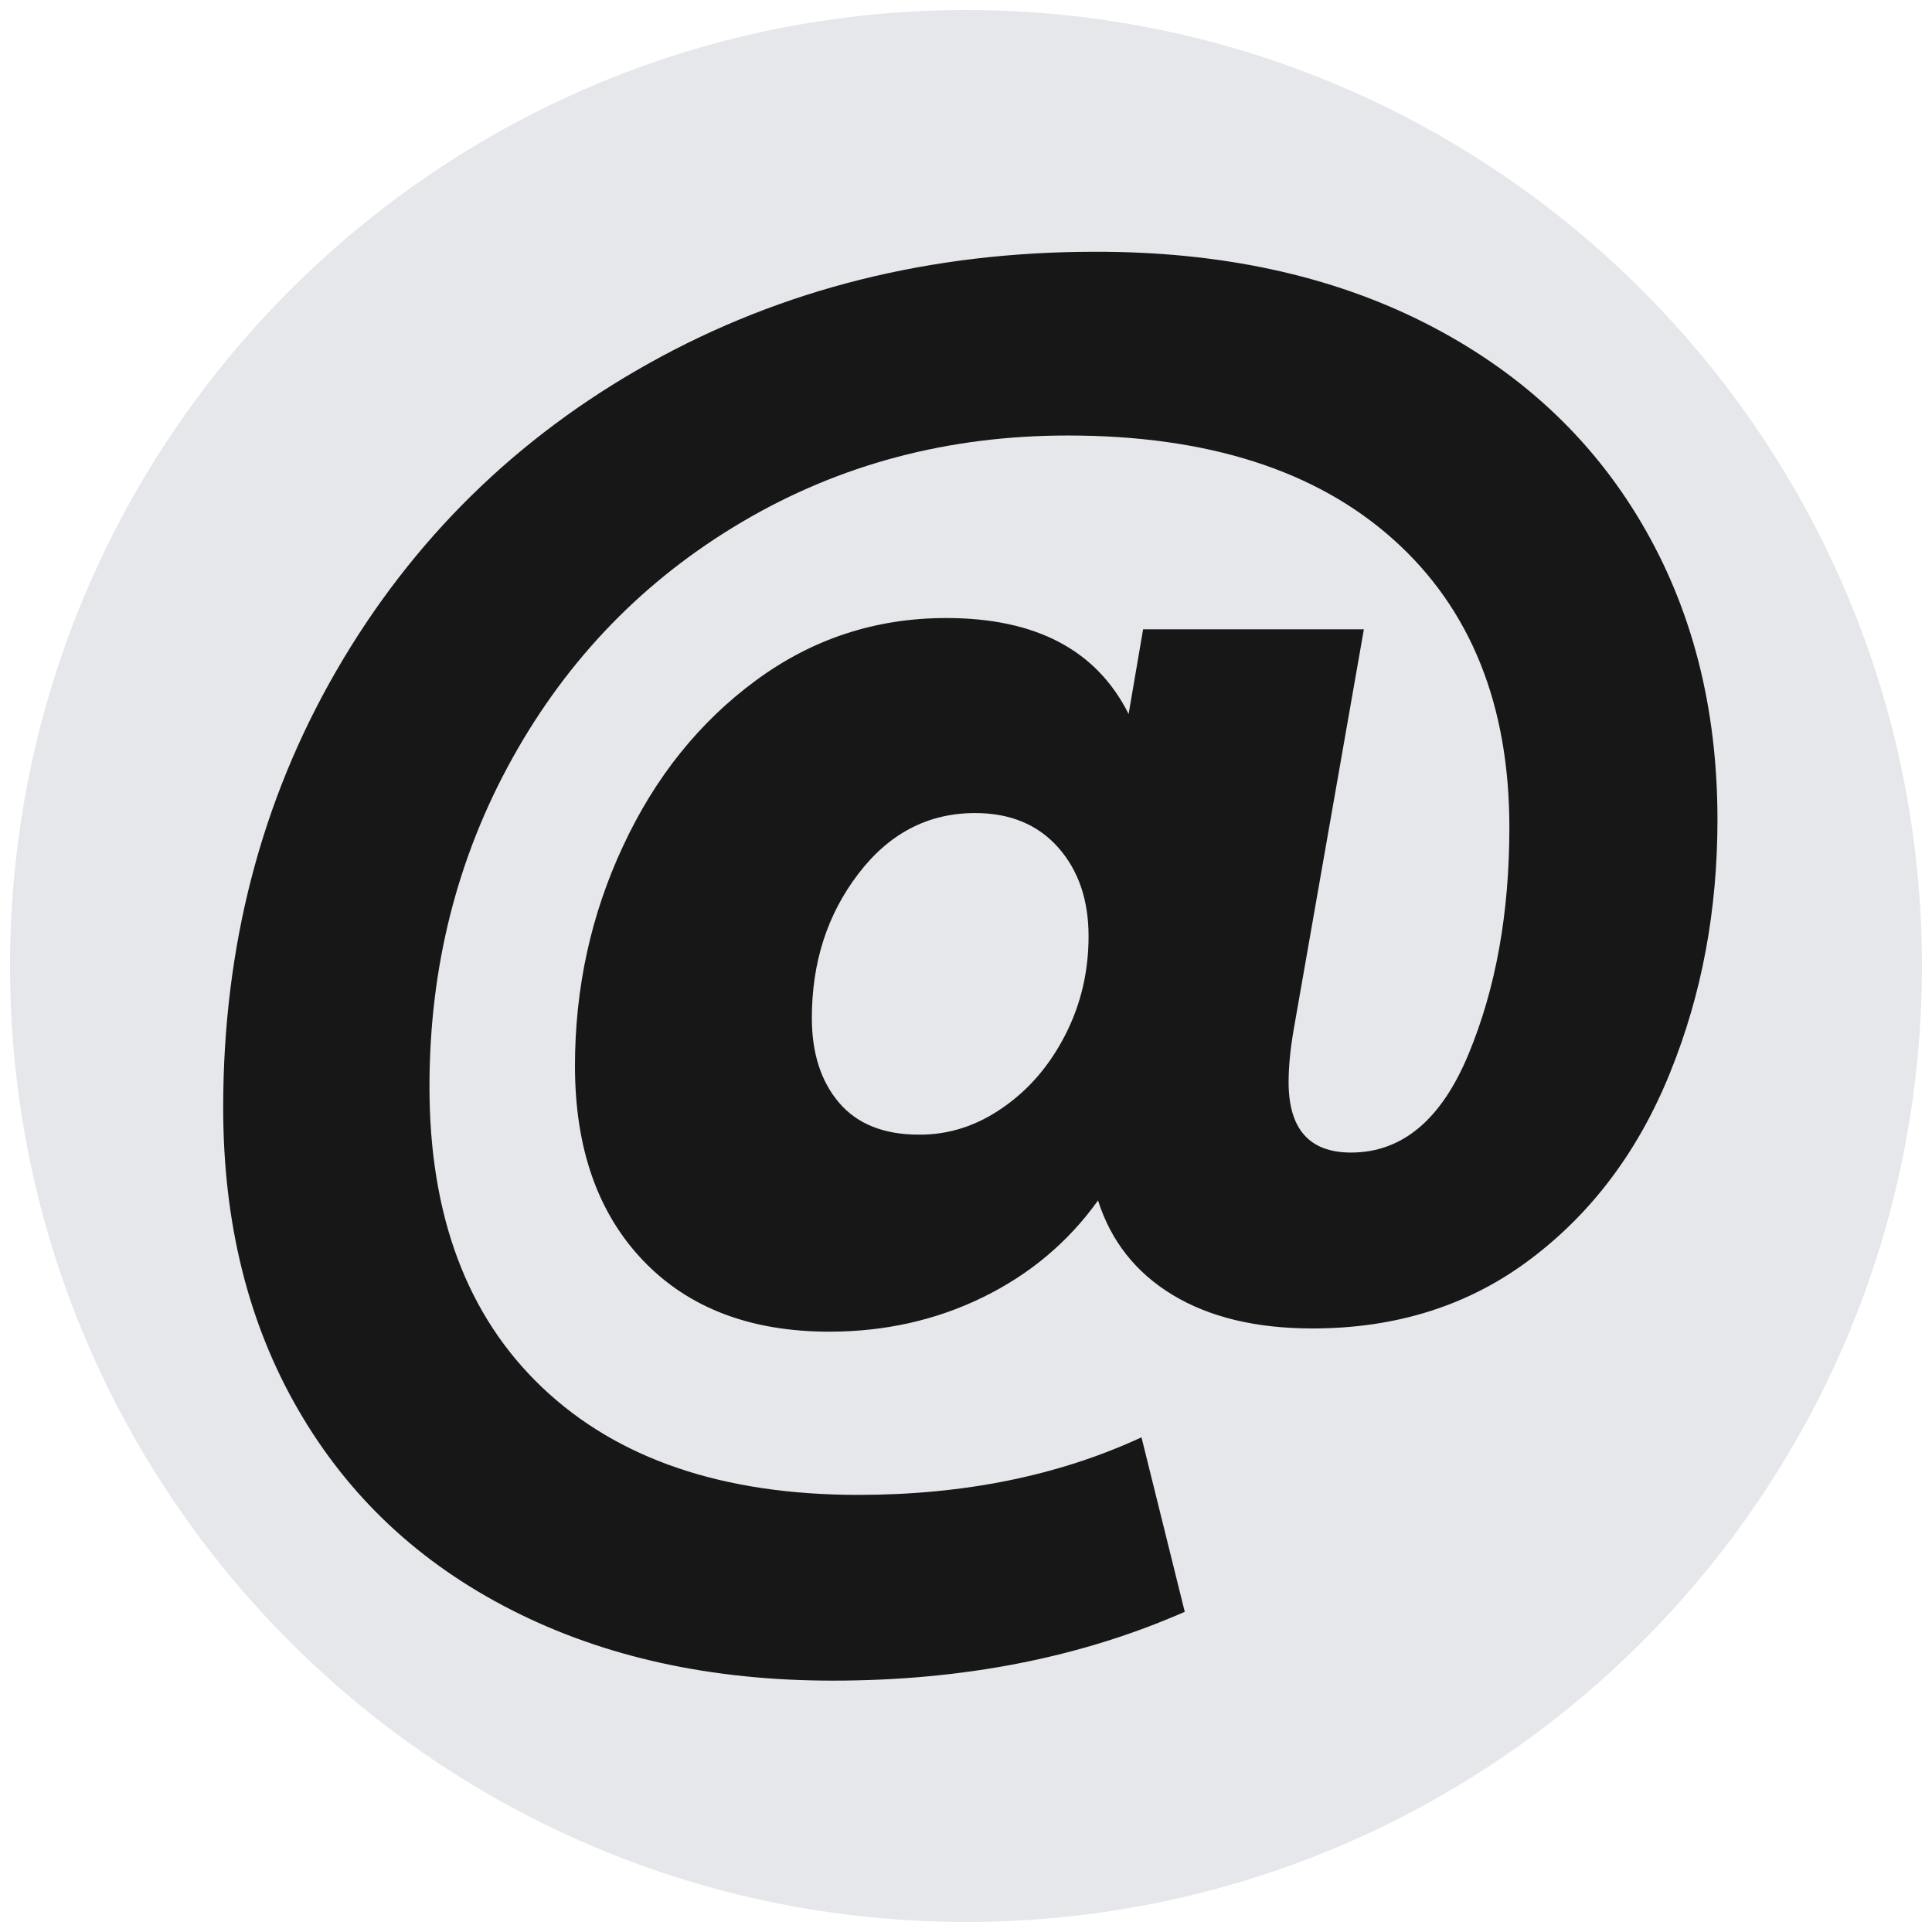 <?xml version="1.0" encoding="utf-8"?>
<!-- Generator: Adobe Illustrator 26.4.1, SVG Export Plug-In . SVG Version: 6.00 Build 0)  -->
<svg version="1.1" id="Layer_1" xmlns="http://www.w3.org/2000/svg" xmlns:xlink="http://www.w3.org/1999/xlink" x="0px" y="0px"
	 viewBox="0 0 96 96" style="enable-background:new 0 0 96 96;" xml:space="preserve">
<style type="text/css">
	.st0{fill:#E5E7EB;}
	.st1{fill:#171717;}
</style>
<path class="st0" d="M48,95.5L48,95.5C21.77,95.5,0.5,74.23,0.5,48v0C0.5,21.77,21.77,0.5,48,0.5h0c26.23,0,47.5,21.27,47.5,47.5v0
	C95.5,74.23,74.23,95.5,48,95.5z"/>
<g>
	<path class="st1" d="M70.79,16.04c4.66,2.36,8.25,5.67,10.77,9.94c2.52,4.27,3.78,9.18,3.78,14.75c0,4.51-0.78,8.69-2.35,12.56
		c-1.56,3.87-3.87,6.96-6.92,9.26c-3.05,2.31-6.67,3.46-10.85,3.46c-2.81,0-5.13-0.56-6.96-1.67c-1.83-1.11-3.06-2.68-3.7-4.69
		c-1.48,2.07-3.39,3.67-5.72,4.81c-2.33,1.14-4.88,1.71-7.63,1.71c-3.92,0-7.01-1.18-9.26-3.54c-2.25-2.36-3.38-5.58-3.38-9.66
		c0-3.87,0.79-7.51,2.39-10.93c1.59-3.42,3.79-6.16,6.6-8.23c2.81-2.07,5.96-3.1,9.46-3.1c4.45,0,7.47,1.59,9.06,4.77l0.72-4.21
		h10.97l-3.5,19.96c-0.16,0.95-0.24,1.8-0.24,2.54c0,2.33,1.03,3.5,3.1,3.5c2.54,0,4.49-1.63,5.84-4.89
		C74.33,49.11,75,45.36,75,41.12c0-6.09-1.92-10.87-5.76-14.31c-3.84-3.44-9.24-5.17-16.18-5.17c-5.94,0-11.33,1.43-16.18,4.29
		c-4.85,2.86-8.65,6.77-11.41,11.73c-2.76,4.96-4.13,10.4-4.13,16.34c0,6.41,1.87,11.4,5.61,14.95c3.74,3.55,8.97,5.33,15.7,5.33
		c5.25,0,9.94-0.95,14.07-2.86l2.15,8.67c-5.19,2.28-11.02,3.42-17.49,3.42c-6.04,0-11.36-1.17-15.94-3.5
		c-4.59-2.33-8.12-5.64-10.61-9.94c-2.49-4.29-3.74-9.3-3.74-15.03c0-8,1.88-15.25,5.64-21.74c3.76-6.49,8.94-11.58,15.54-15.26
		c6.6-3.68,13.98-5.53,22.14-5.53C60.66,12.5,66.12,13.68,70.79,16.04z M49.84,55.03c1.3-0.9,2.33-2.11,3.1-3.62
		c0.77-1.51,1.15-3.14,1.15-4.89c0-1.8-0.5-3.27-1.51-4.41c-1.01-1.14-2.39-1.71-4.13-1.71c-2.33,0-4.27,1.01-5.8,3.02
		c-1.54,2.01-2.31,4.4-2.31,7.16c0,1.75,0.45,3.15,1.35,4.21c0.9,1.06,2.23,1.59,3.97,1.59C47.15,56.39,48.54,55.94,49.84,55.03z"/>
</g>
</svg>
